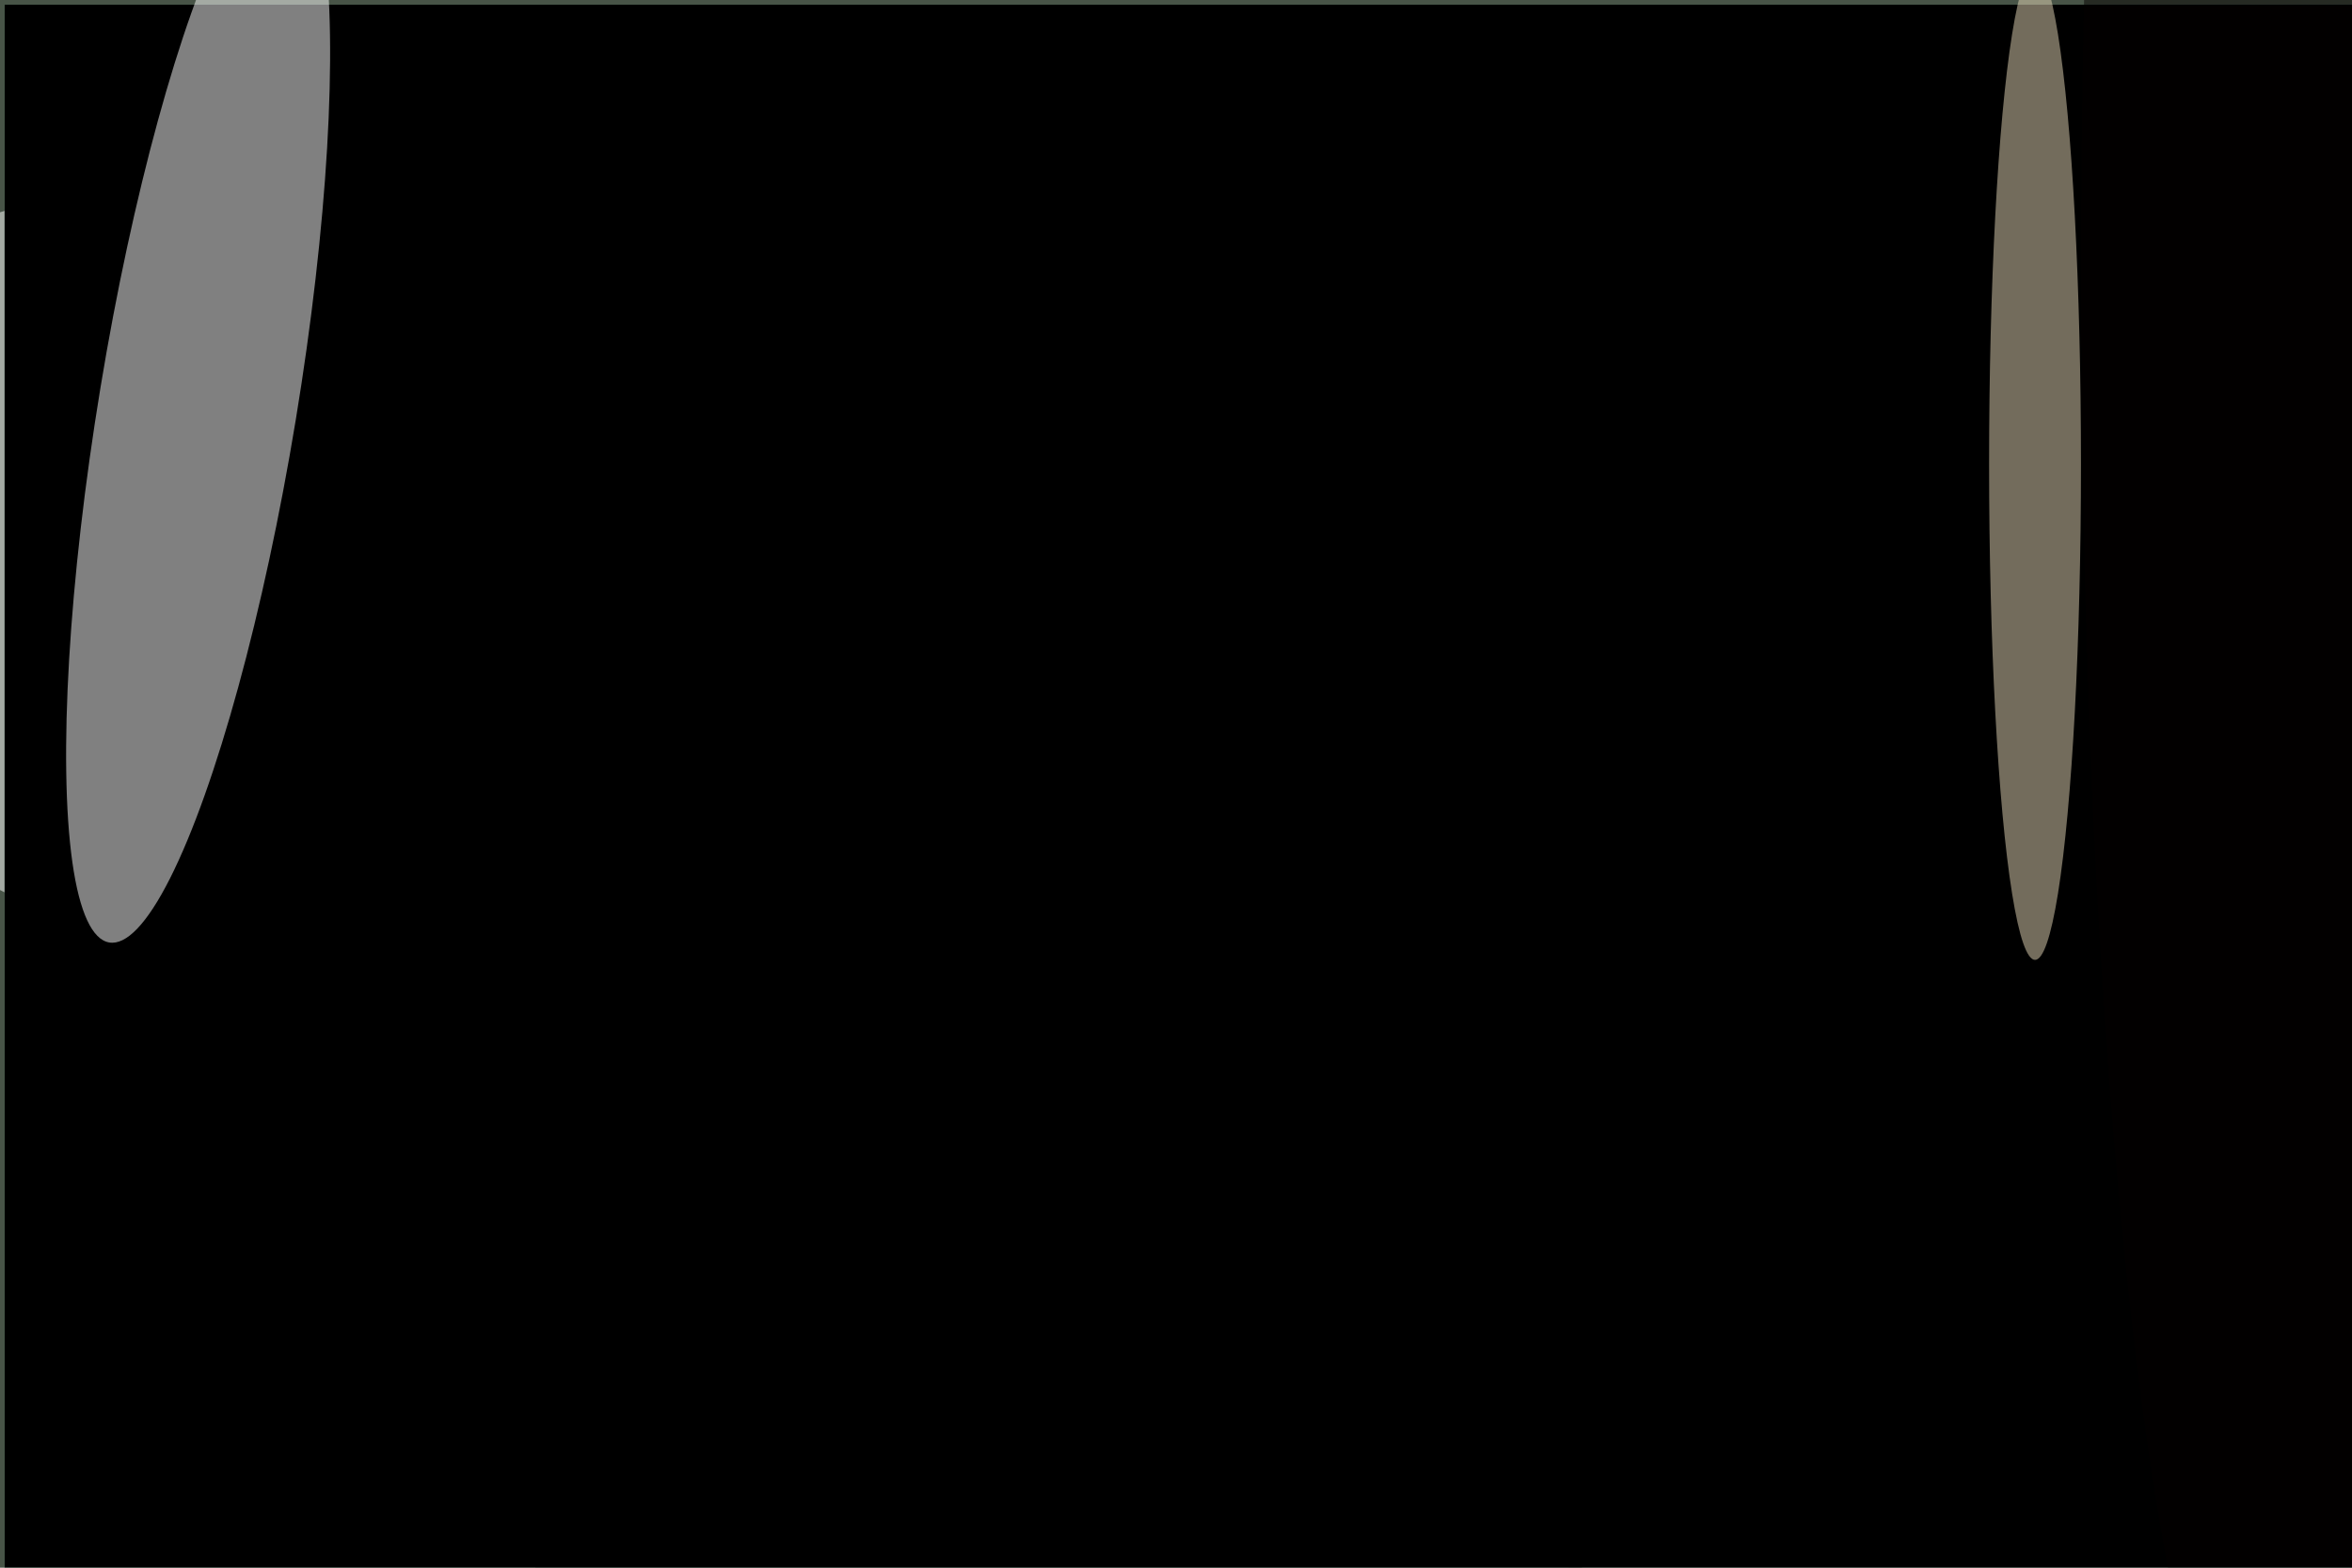 <svg xmlns="http://www.w3.org/2000/svg" viewBox="0 0 6240 4160"><filter id="b"><feGaussianBlur stdDeviation="12" /></filter><path d="M0 0h6240v4160H0z" fill="#485447" /><g filter="url(#b)" transform="scale(24.375) translate(0.5 0.5)"><g transform="translate(20.246 61.738) rotate(289.705) scale(40.142 48.935)"><ellipse fill="#fff" fill-opacity=".502" cx="0" cy="0" rx="1" ry="1" /></g><ellipse fill="#090500" fill-opacity=".502" cx="255" cy="143" rx="89" ry="89" /><path d="M0 0h6240v4160H0z" fill="#7cb79b" /><g transform="translate(112.329 149.569) rotate(156.723) scale(58.268 69.984)"><ellipse fill="#0a0d08" fill-opacity=".502" cx="0" cy="0" rx="1" ry="1" /></g><path d="M0 0h6240v4160H0z" fill="#000" /><g transform="translate(21.064 43.453) rotate(9.36) scale(10.772 59.443)"><ellipse fill="#fff" fill-opacity=".502" cx="0" cy="0" rx="1" ry="1" /></g><g transform="translate(246.557 30.099) rotate(89.965) scale(166.926 20.548)"><ellipse fill="#050000" fill-opacity=".502" cx="0" cy="0" rx="1" ry="1" /></g><ellipse fill="#e5d7b7" fill-opacity=".502" cx="221" cy="50" rx="5" ry="54" /></g></svg>
